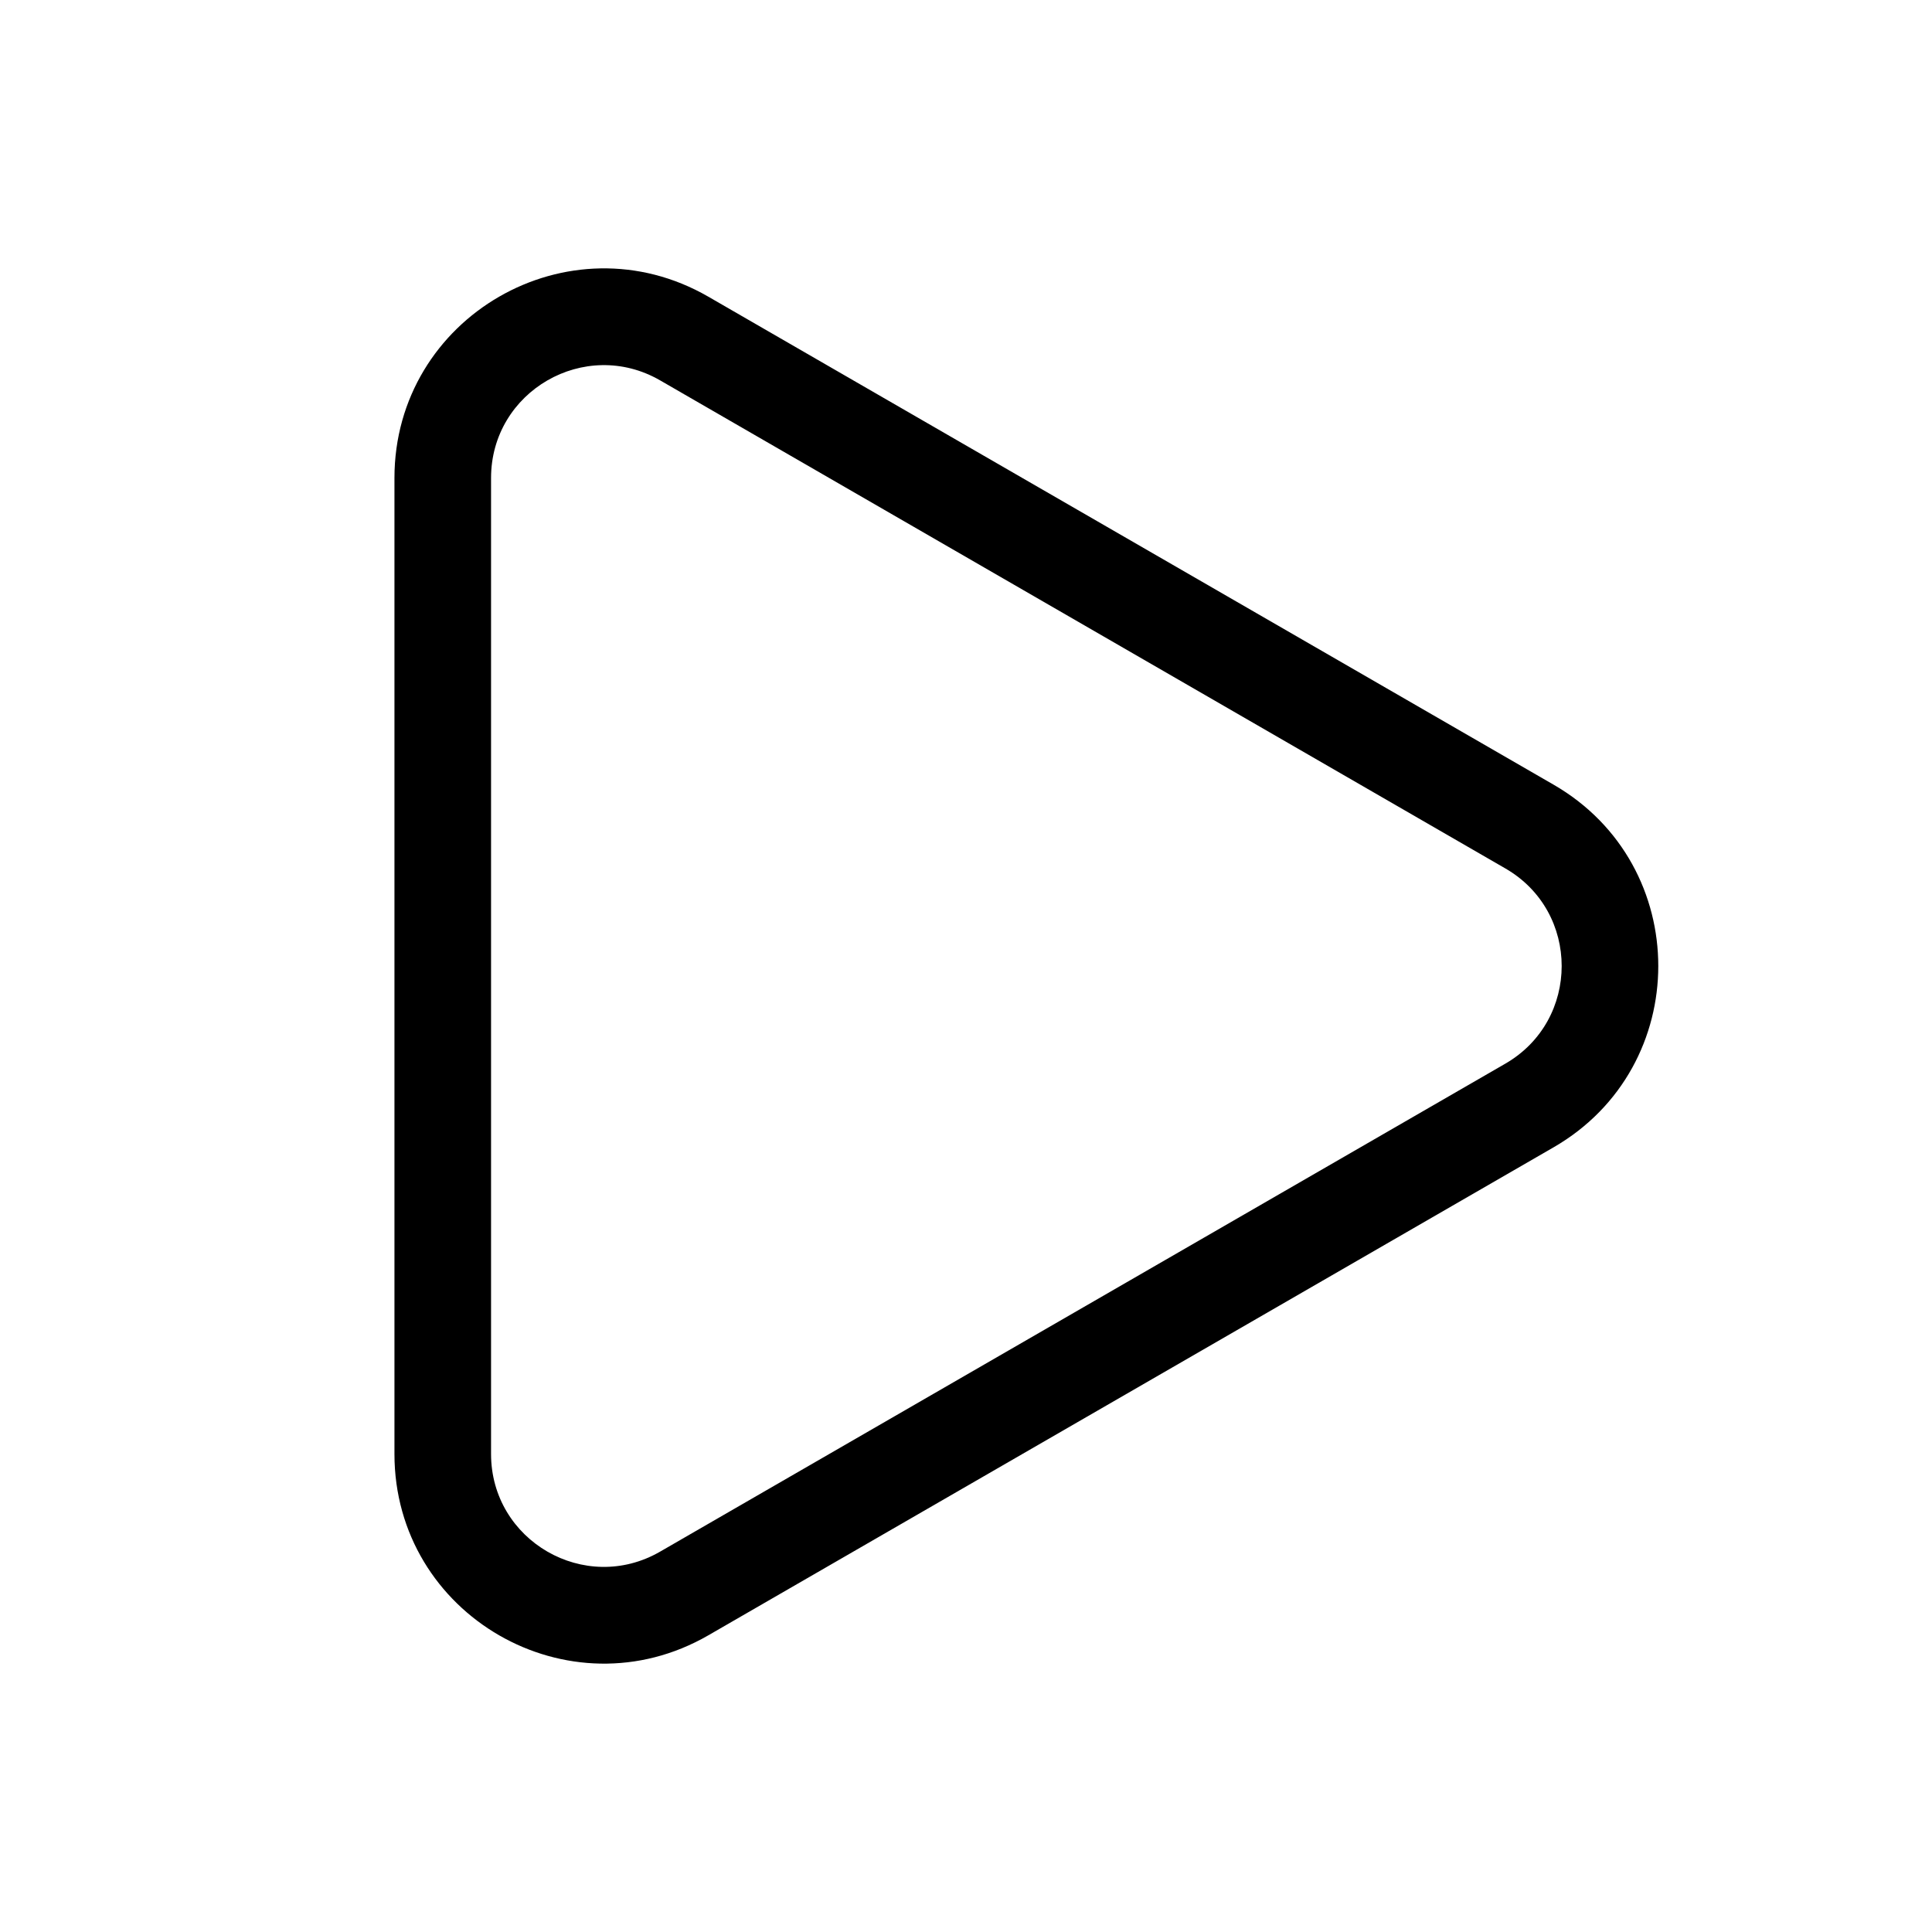 <svg width="24" height="24" viewBox="0 0 24 24" fill="none" xmlns="http://www.w3.org/2000/svg" data-seed-icon="true" data-seed-icon-version="0.5.8">
  <g>
    <path fill-rule="evenodd" clip-rule="evenodd" d="M19.3 9.748C21.033 10.749 21.033 13.251 19.3 14.252L8.8 20.314C7.067 21.315 4.9 20.064 4.9 18.062L4.9 5.938C4.9 3.936 7.067 2.685 8.8 3.686L19.3 9.748ZM18.7 13.213C19.633 12.674 19.633 11.326 18.7 10.788L8.2 4.725C7.267 4.187 6.1 4.86 6.1 5.938L6.1 18.062C6.1 19.14 7.267 19.814 8.2 19.275L18.7 13.213Z" fill="currentColor"/>
  </g>
</svg>
